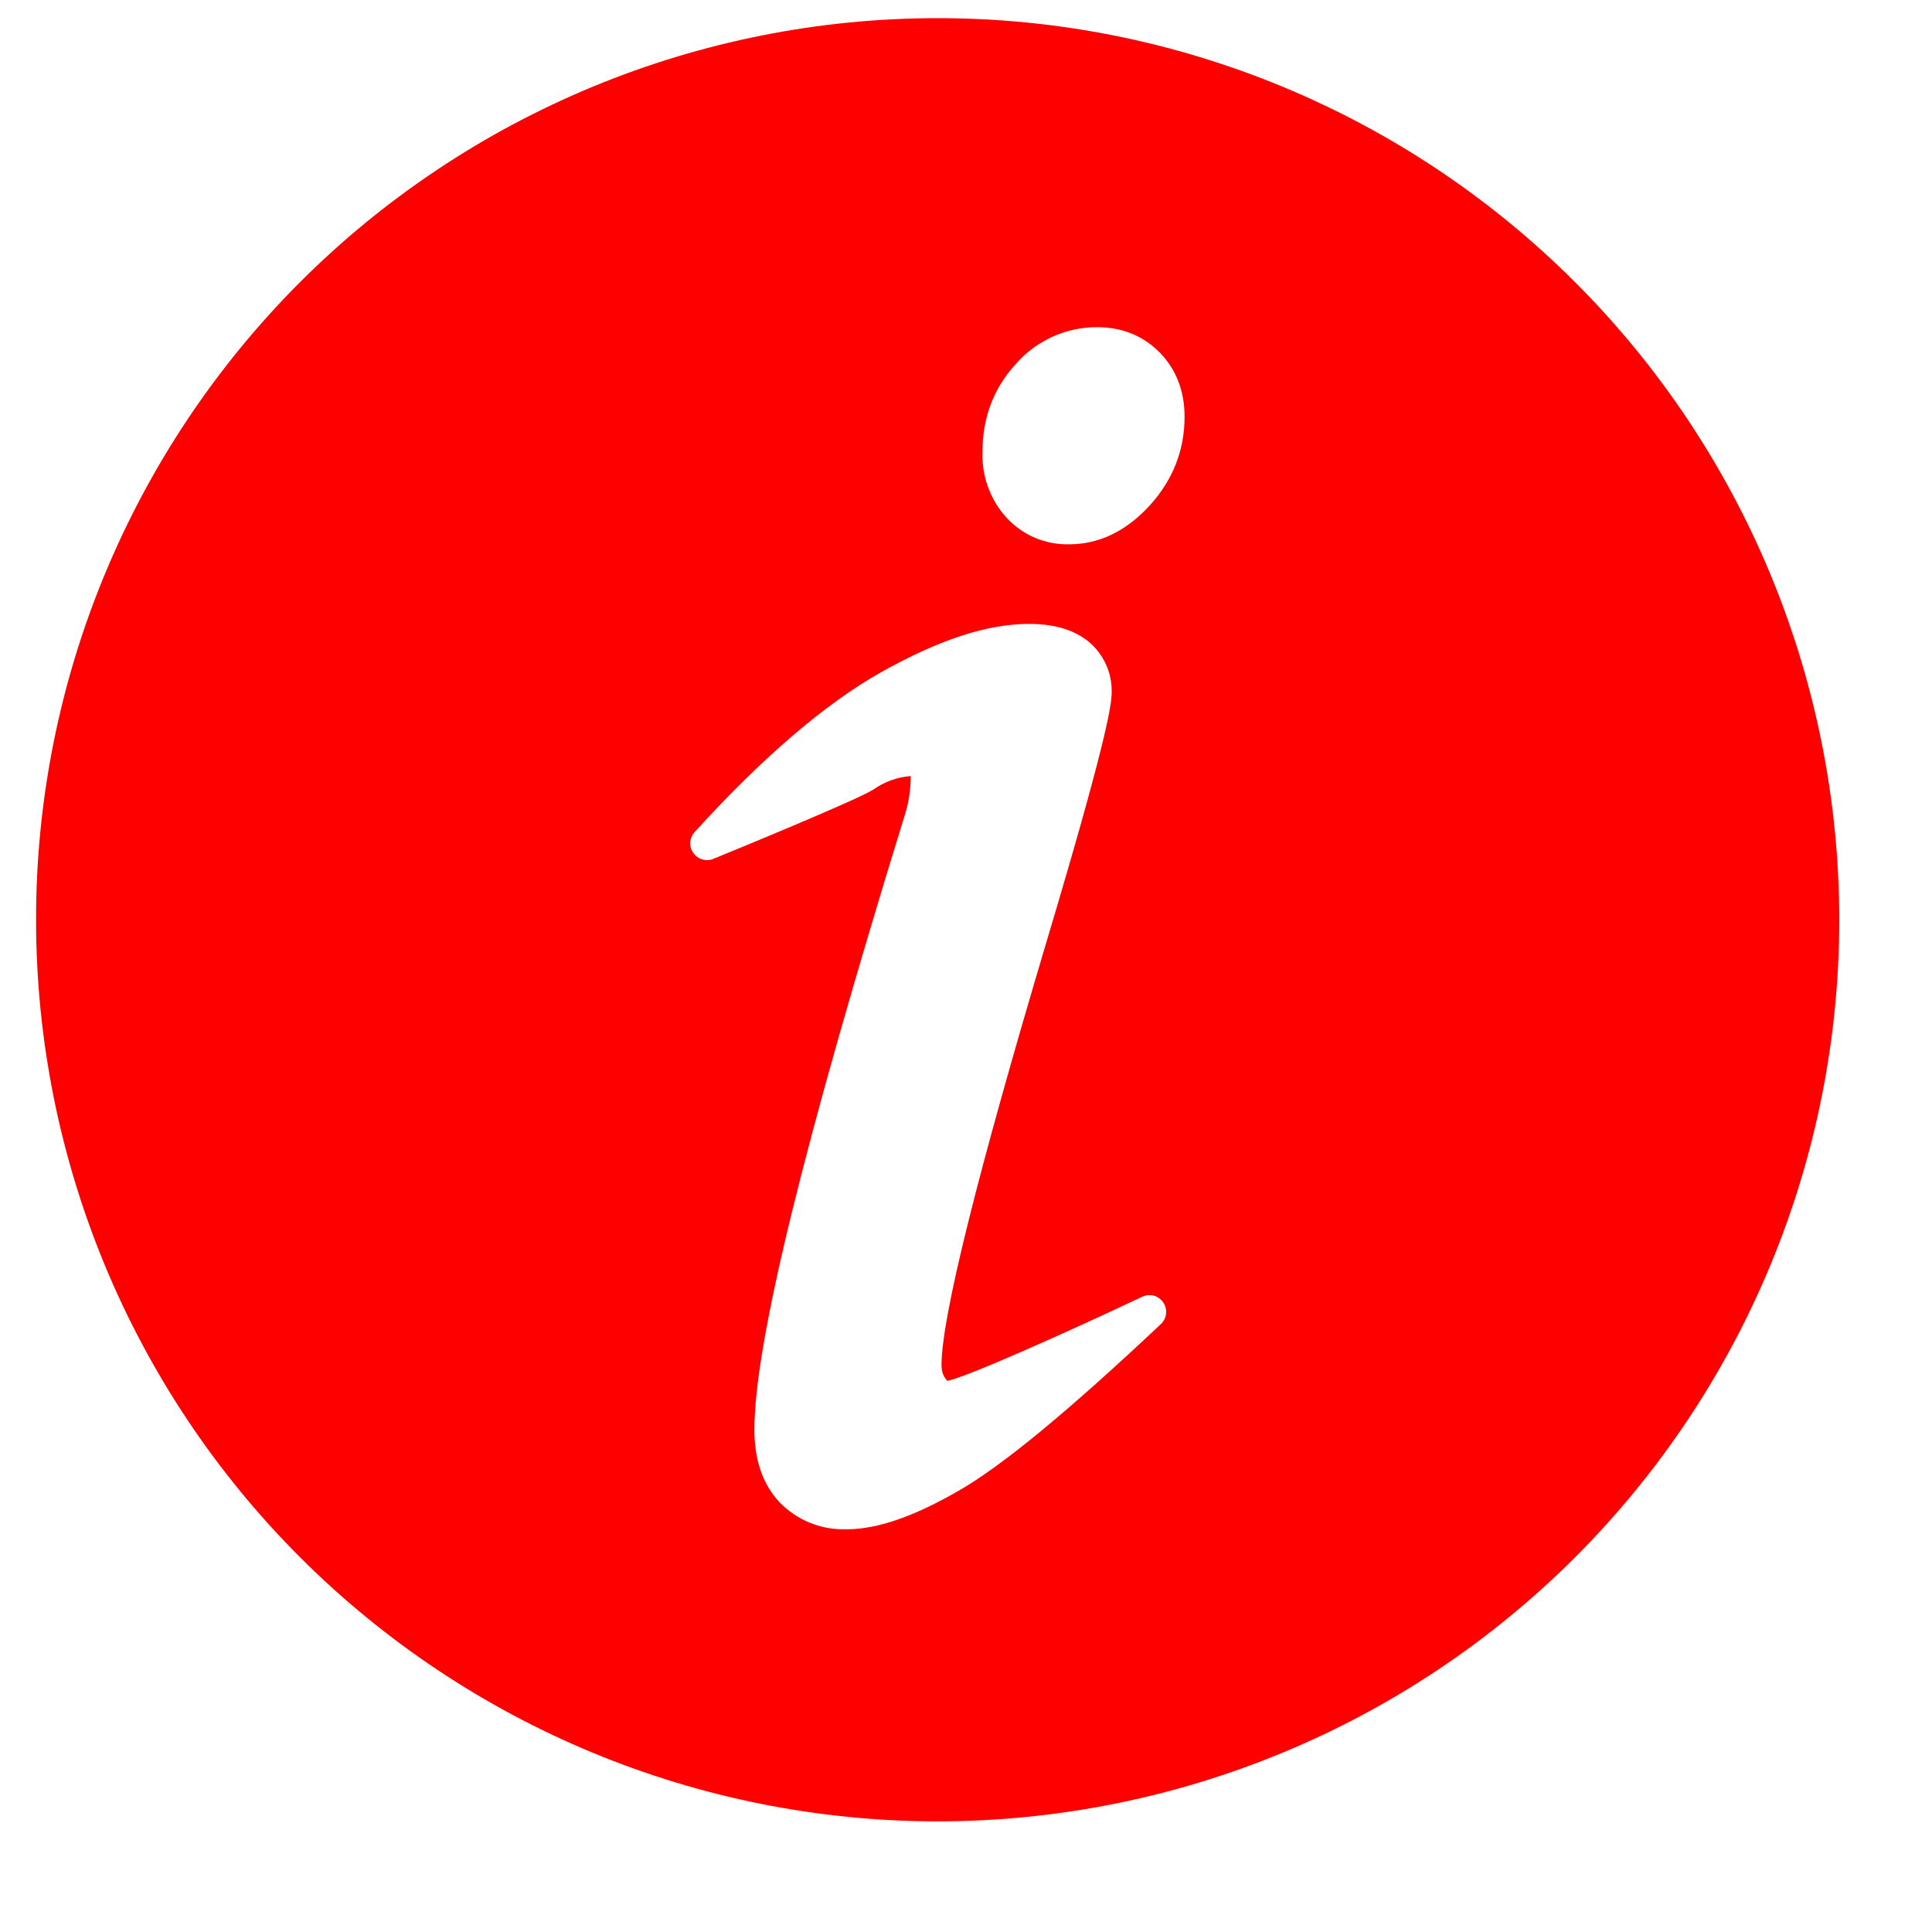 <svg width="15" height="15" viewBox="0 0 15 15" fill="none" xmlns="http://www.w3.org/2000/svg">
<path fill-rule="evenodd" clip-rule="evenodd" d="M7.279 0.141C6.36 0.141 5.45 0.322 4.6 0.674C3.751 1.026 2.979 1.541 2.329 2.191C1.017 3.504 0.279 5.285 0.28 7.141C0.28 8.998 1.017 10.778 2.33 12.091C3.643 13.403 5.424 14.141 7.28 14.141C9.137 14.14 10.917 13.403 12.23 12.09C13.542 10.777 14.28 8.997 14.28 7.14C14.279 5.284 13.542 3.503 12.229 2.191C10.916 0.878 9.136 0.14 7.279 0.141V0.141ZM9.012 10.281C8.29 10.961 7.775 11.385 7.438 11.577C7.09 11.777 6.808 11.873 6.576 11.873C6.479 11.877 6.381 11.86 6.291 11.824C6.2 11.788 6.119 11.732 6.051 11.662C5.922 11.524 5.857 11.335 5.857 11.1C5.857 10.436 6.239 8.875 7.024 6.33C7.056 6.232 7.071 6.129 7.071 6.026H7.064C6.962 6.035 6.864 6.071 6.781 6.13C6.646 6.214 5.724 6.592 5.541 6.667C5.514 6.679 5.483 6.681 5.454 6.673C5.425 6.665 5.4 6.647 5.383 6.622C5.365 6.598 5.357 6.568 5.359 6.538C5.362 6.508 5.374 6.48 5.395 6.458C5.918 5.883 6.403 5.466 6.839 5.22C7.289 4.967 7.665 4.844 7.99 4.844C8.185 4.844 8.34 4.89 8.452 4.982C8.51 5.03 8.556 5.091 8.587 5.159C8.618 5.228 8.633 5.302 8.631 5.377C8.631 5.481 8.578 5.797 8.123 7.319C7.583 9.132 7.31 10.234 7.31 10.597C7.31 10.641 7.32 10.675 7.339 10.701C7.346 10.711 7.352 10.717 7.356 10.721C7.498 10.693 8.226 10.371 8.866 10.069C8.894 10.055 8.926 10.052 8.956 10.059C8.987 10.067 9.013 10.086 9.031 10.112C9.049 10.137 9.057 10.169 9.053 10.2C9.05 10.231 9.035 10.26 9.012 10.281ZM8.927 3.924C8.744 4.124 8.533 4.226 8.3 4.226C8.21 4.228 8.12 4.211 8.037 4.176C7.954 4.141 7.88 4.089 7.818 4.023C7.689 3.883 7.621 3.698 7.628 3.507C7.628 3.242 7.715 3.013 7.886 2.827C7.964 2.737 8.061 2.665 8.17 2.615C8.278 2.566 8.396 2.54 8.516 2.54C8.712 2.54 8.876 2.607 9.005 2.738C9.132 2.868 9.197 3.036 9.197 3.236C9.197 3.496 9.106 3.726 8.927 3.924Z" fill="#FF0000"/>
</svg>
